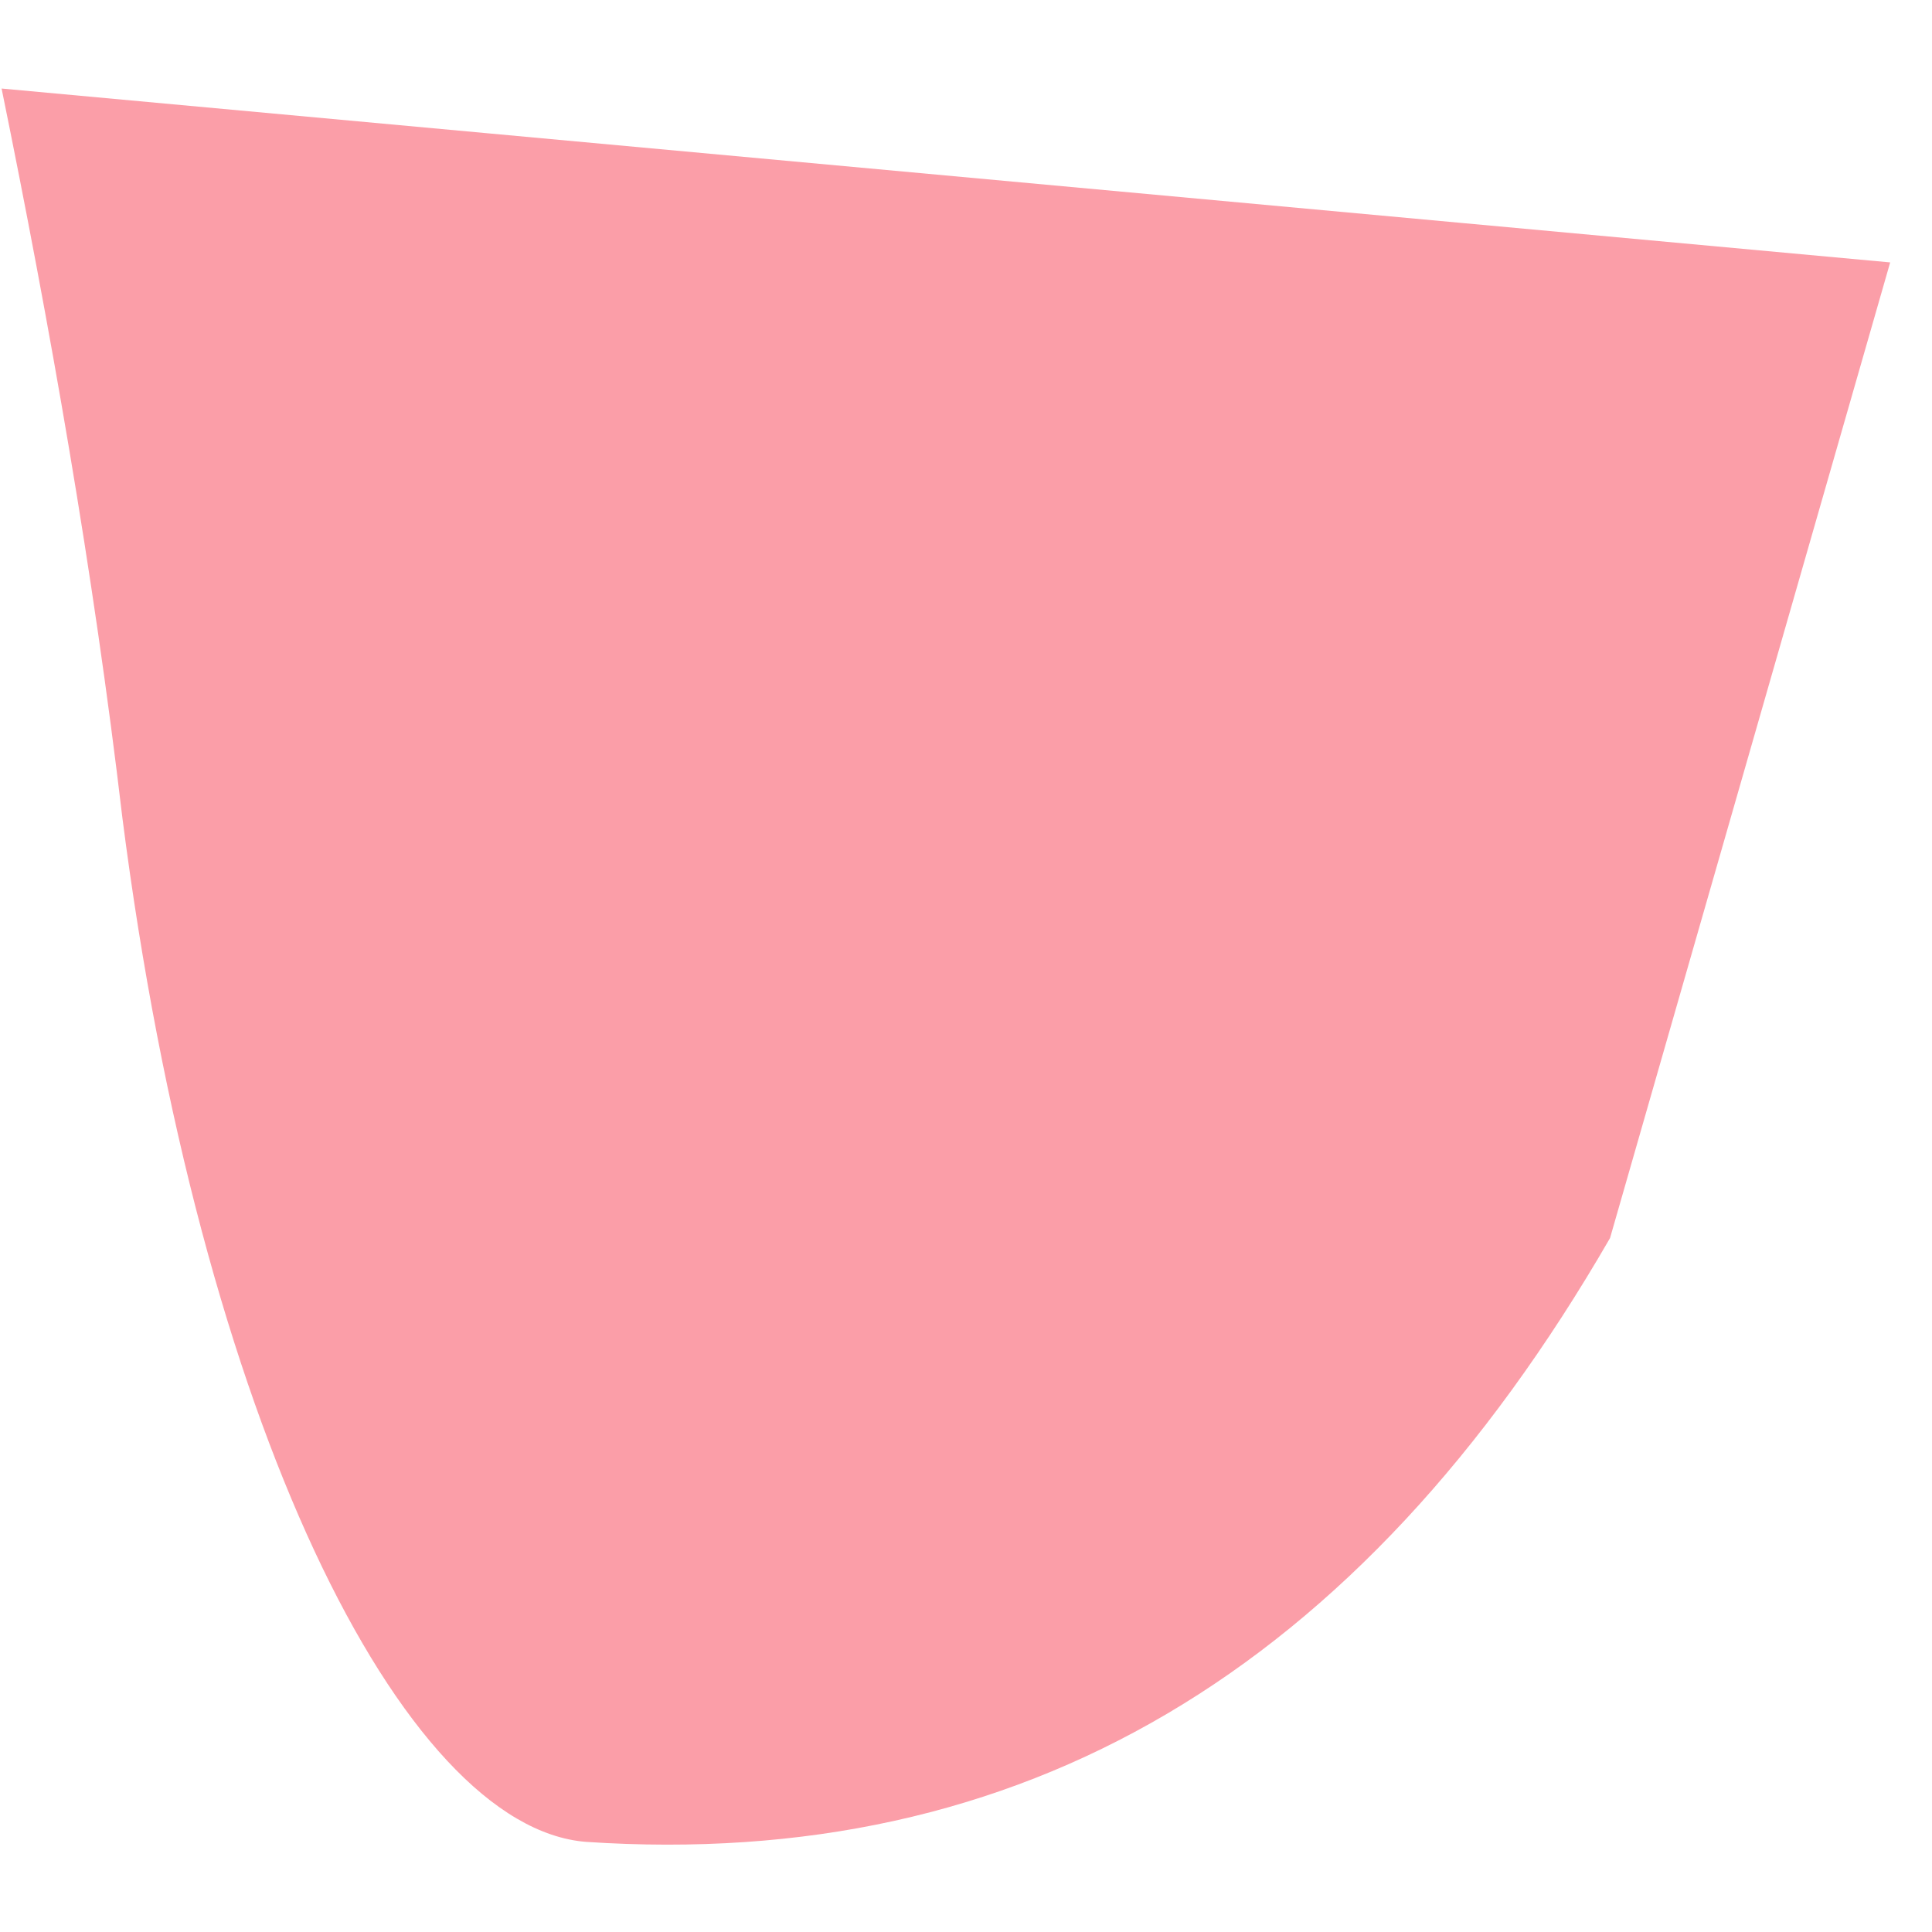 ﻿<?xml version="1.0" encoding="utf-8"?>
<svg version="1.1" xmlns:xlink="http://www.w3.org/1999/xlink" width="17px" height="17px" xmlns="http://www.w3.org/2000/svg">
  <g transform="matrix(1 0 0 1 -234 -125 )">
    <path d="M 16.632 2.309  L 0.014 0.779  C 0.439 2.862  0.822 5.029  1.077 7.197  C 1.757 12.509  3.542 16.079  5.157 16.207  C 8.982 16.462  11.957 14.719  14.167 10.894  L 16.632 2.309  Z " fill-rule="nonzero" fill="#fb9ea8" stroke="none" transform="matrix(1 0 0 1 234 125 )" />
  </g>
</svg>